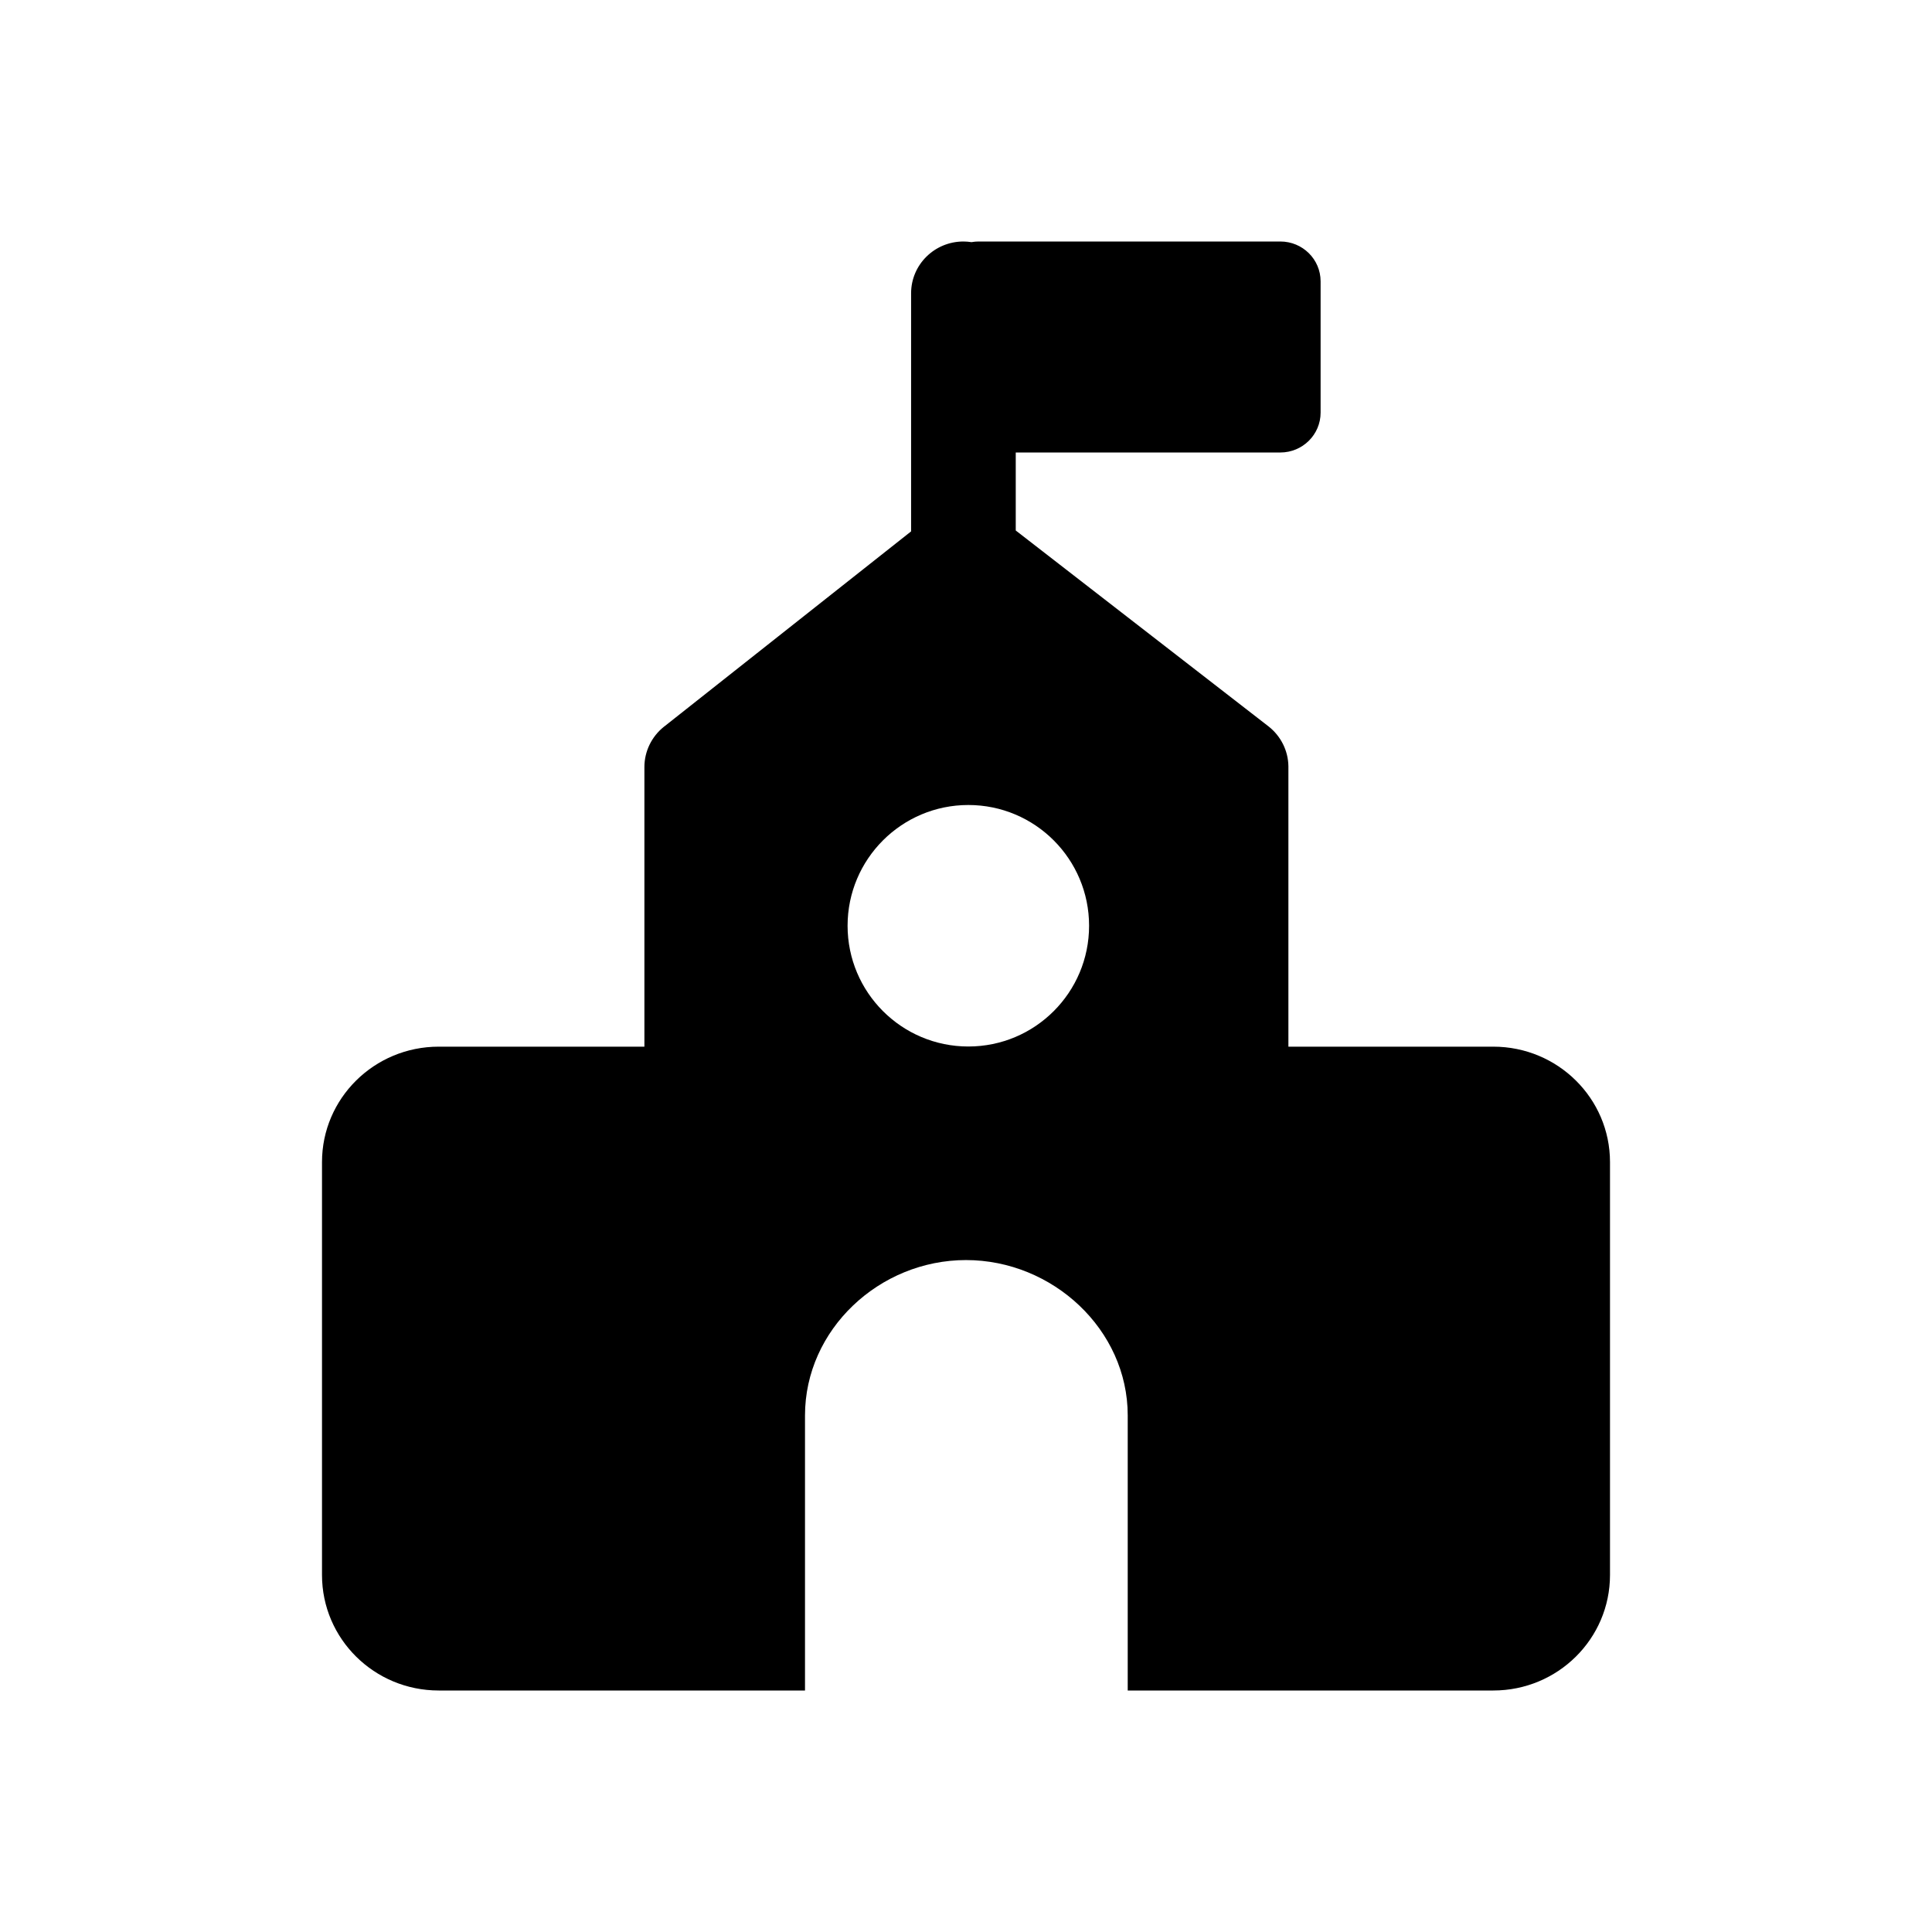<svg xmlns="http://www.w3.org/2000/svg" viewBox="0 0 24 24" class="design-iconfont">
  <path d="M15.905,3 C16.181,3 16.405,3.221 16.405,3.495 L16.405,5.126 C16.405,5.399 16.181,5.621 15.905,5.621 L12.618,5.621 L12.618,6.59 L15.76,9.025 C15.912,9.145 16.002,9.326 16.005,9.518 L16.005,9.528 L16.005,13.002 L18.55,13.002 C19.351,13.002 20,13.644 20,14.436 L20,19.565 C20,20.358 19.351,21 18.55,21 L14.009,21 L14.009,17.583 C14.009,16.517 13.077,15.653 12,15.653 C10.923,15.653 10,16.517 10,17.583 L10,21 L5.45,21 C4.649,21 4,20.358 4,19.565 L4,14.436 C4,13.644 4.649,13.002 5.45,13.002 L8.005,13.002 L8.005,9.528 C8.005,9.335 8.094,9.151 8.246,9.029 L8.254,9.023 L11.318,6.601 L11.318,3.643 C11.318,3.288 11.609,3 11.968,3 C12.002,3 12.035,3.003 12.068,3.008 C12.097,3.003 12.126,3 12.155,3 L15.905,3 Z M12.029,10 C11.201,10 10.529,10.672 10.529,11.5 C10.529,12.328 11.201,13 12.029,13 C12.858,13 13.529,12.328 13.529,11.5 C13.529,10.672 12.858,10 12.029,10 Z" fill="currentColor" fill-rule="evenodd"/>
</svg>
